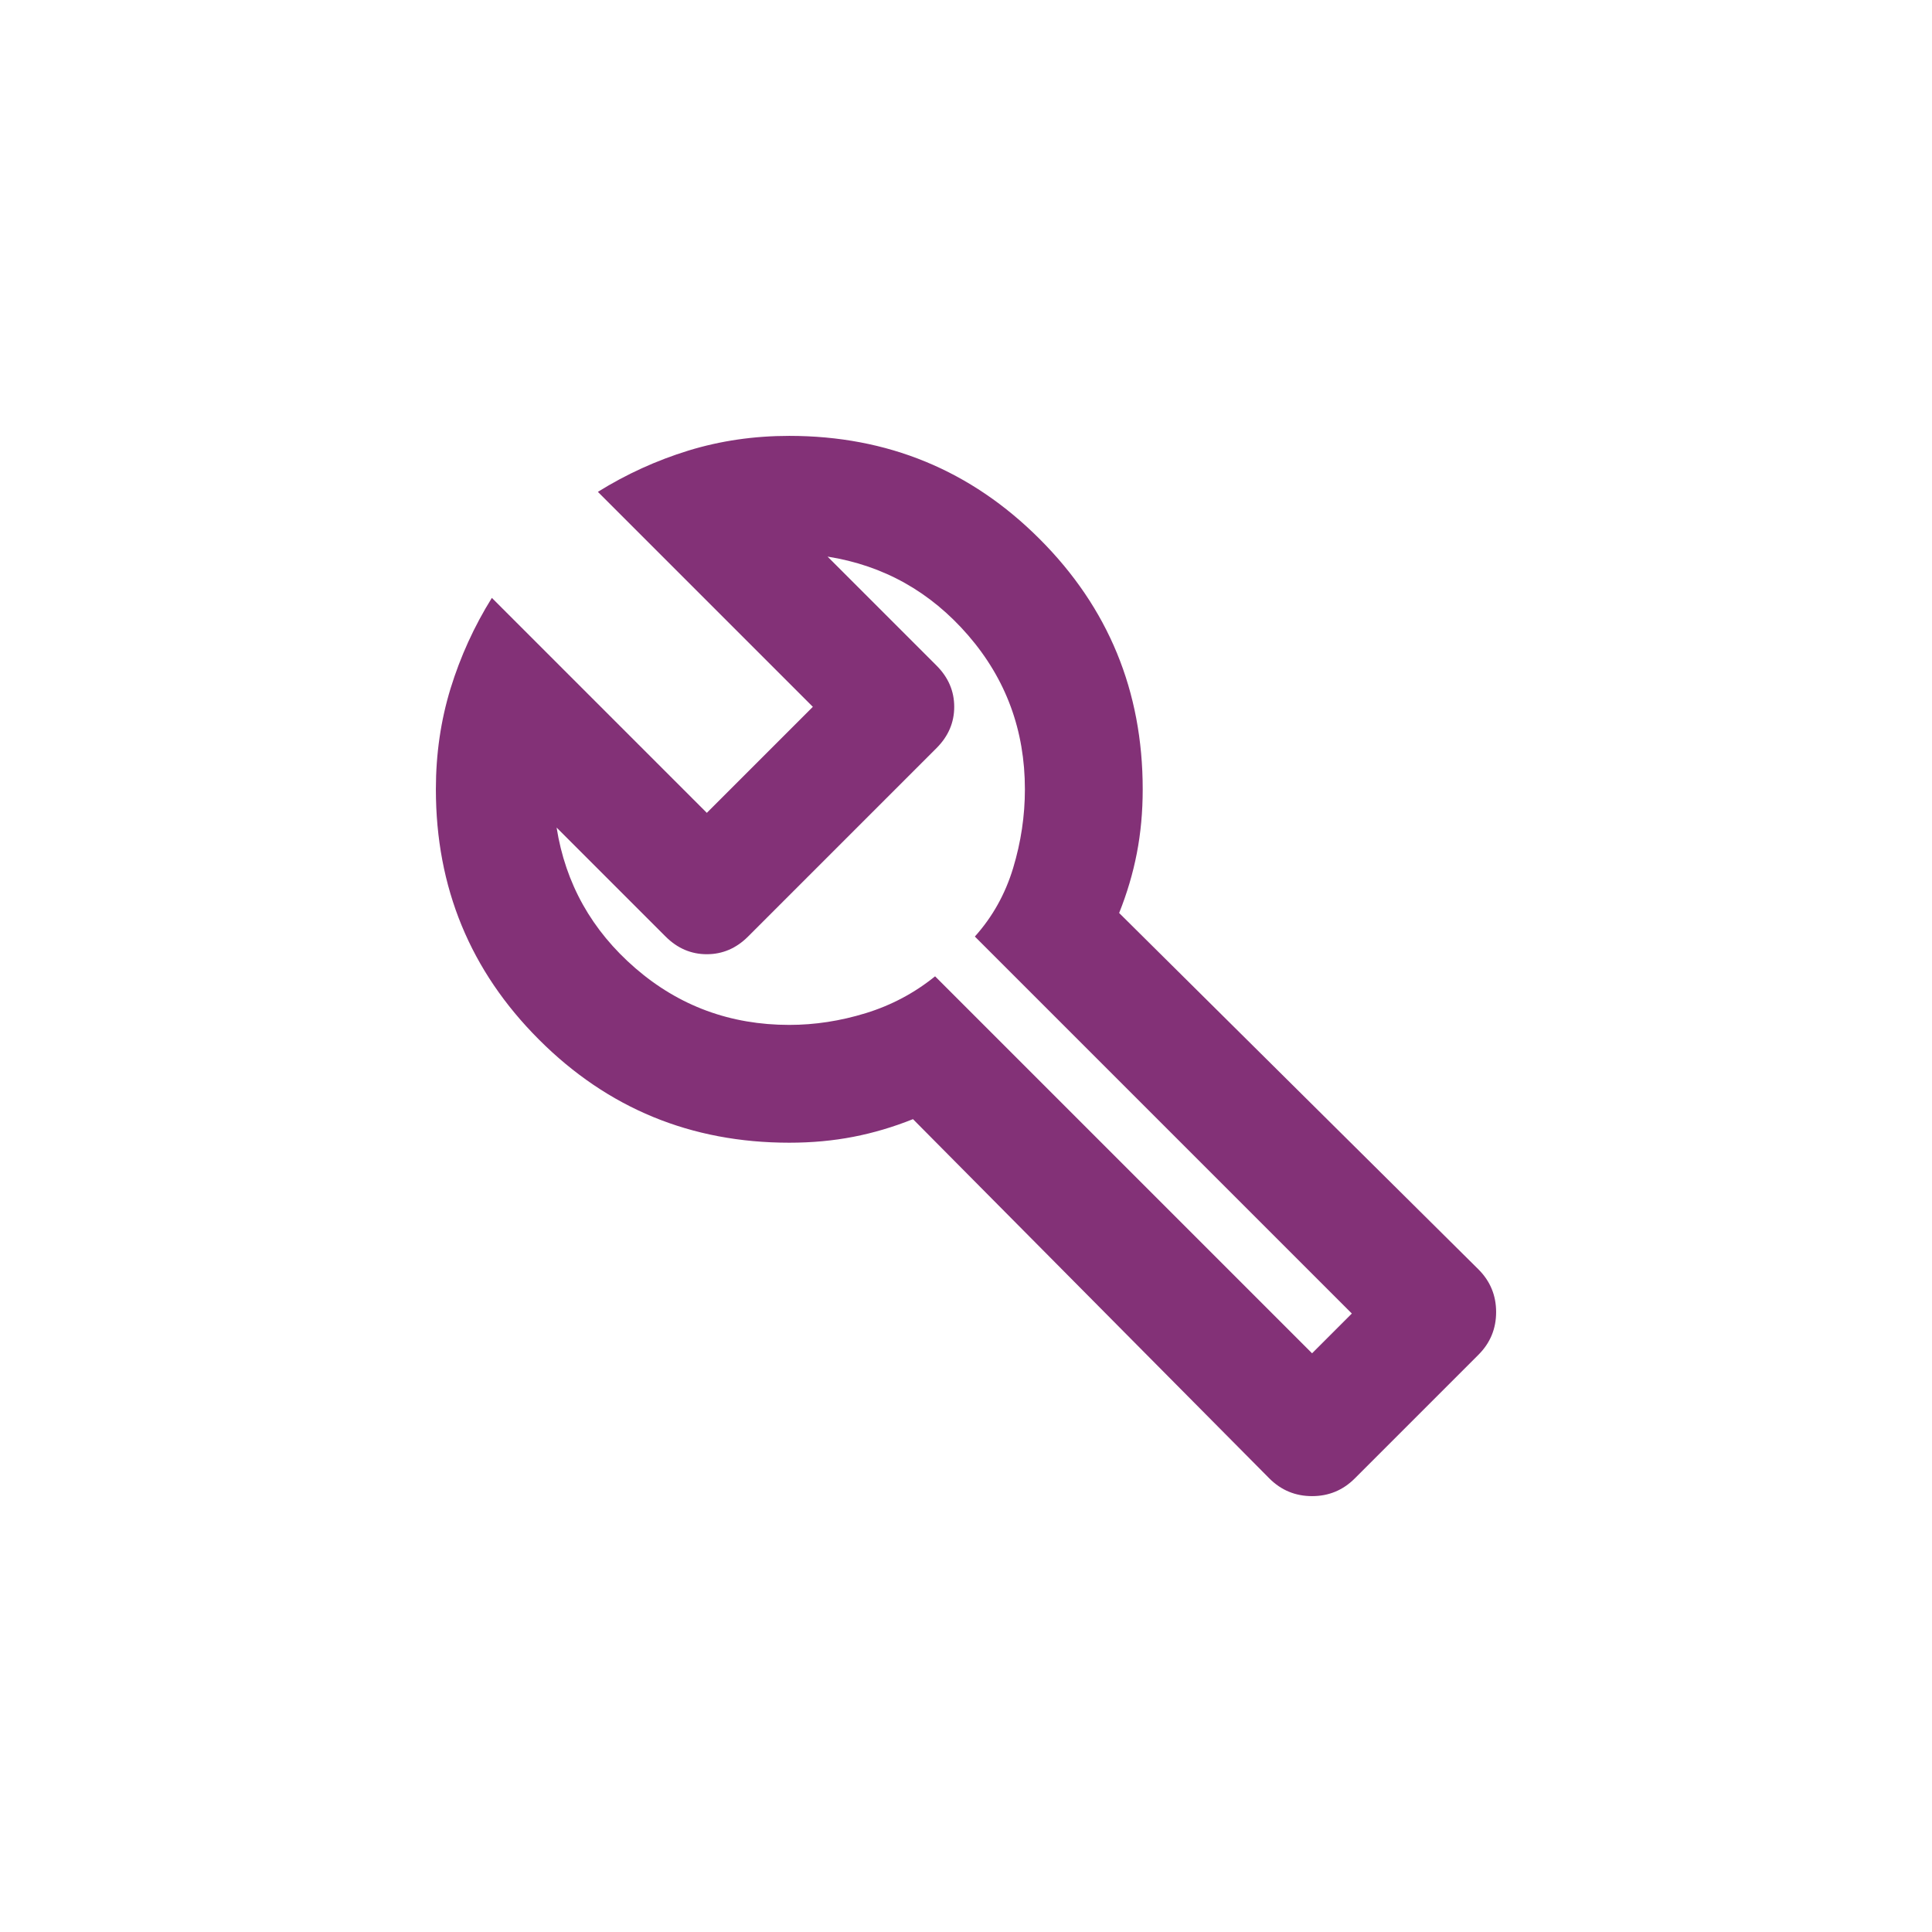 <svg width="41" height="41" viewBox="0 0 41 41" fill="none" xmlns="http://www.w3.org/2000/svg">
<mask id="mask0_1213_14347" style="mask-type:alpha" maskUnits="userSpaceOnUse" x="5" y="5" width="31" height="31">
<rect x="5.5" y="5.5" width="30" height="30" fill="#D9D9D9"/>
</mask>
<g mask="url(#mask0_1213_14347)">
<path d="M26.938 31.375L19.375 23.75C18.958 23.917 18.537 24.042 18.109 24.125C17.682 24.208 17.229 24.25 16.75 24.25C14.667 24.25 12.896 23.521 11.438 22.062C9.979 20.604 9.25 18.833 9.25 16.75C9.25 16 9.354 15.287 9.562 14.609C9.771 13.932 10.062 13.292 10.438 12.688L15 17.25L17.25 15L12.688 10.438C13.292 10.062 13.932 9.771 14.609 9.562C15.287 9.354 16 9.25 16.75 9.25C18.833 9.25 20.604 9.979 22.062 11.438C23.521 12.896 24.25 14.667 24.25 16.75C24.25 17.229 24.208 17.682 24.125 18.109C24.042 18.537 23.917 18.958 23.75 19.375L31.375 26.938C31.625 27.188 31.75 27.49 31.75 27.844C31.75 28.198 31.625 28.5 31.375 28.75L28.75 31.375C28.5 31.625 28.198 31.75 27.844 31.75C27.49 31.75 27.188 31.625 26.938 31.375ZM27.844 28.719L28.688 27.875L20.688 19.875C21.062 19.458 21.333 18.974 21.5 18.422C21.667 17.87 21.75 17.312 21.75 16.75C21.75 15.5 21.349 14.412 20.547 13.484C19.745 12.557 18.75 12 17.562 11.812L19.875 14.125C20.125 14.375 20.25 14.667 20.25 15C20.25 15.333 20.125 15.625 19.875 15.875L15.875 19.875C15.625 20.125 15.333 20.25 15 20.25C14.667 20.25 14.375 20.125 14.125 19.875L11.812 17.562C12 18.75 12.557 19.745 13.484 20.547C14.412 21.349 15.5 21.75 16.75 21.75C17.292 21.75 17.833 21.667 18.375 21.5C18.917 21.333 19.406 21.073 19.844 20.719L27.844 28.719Z" fill="#833177"/>
</g>
</svg>
